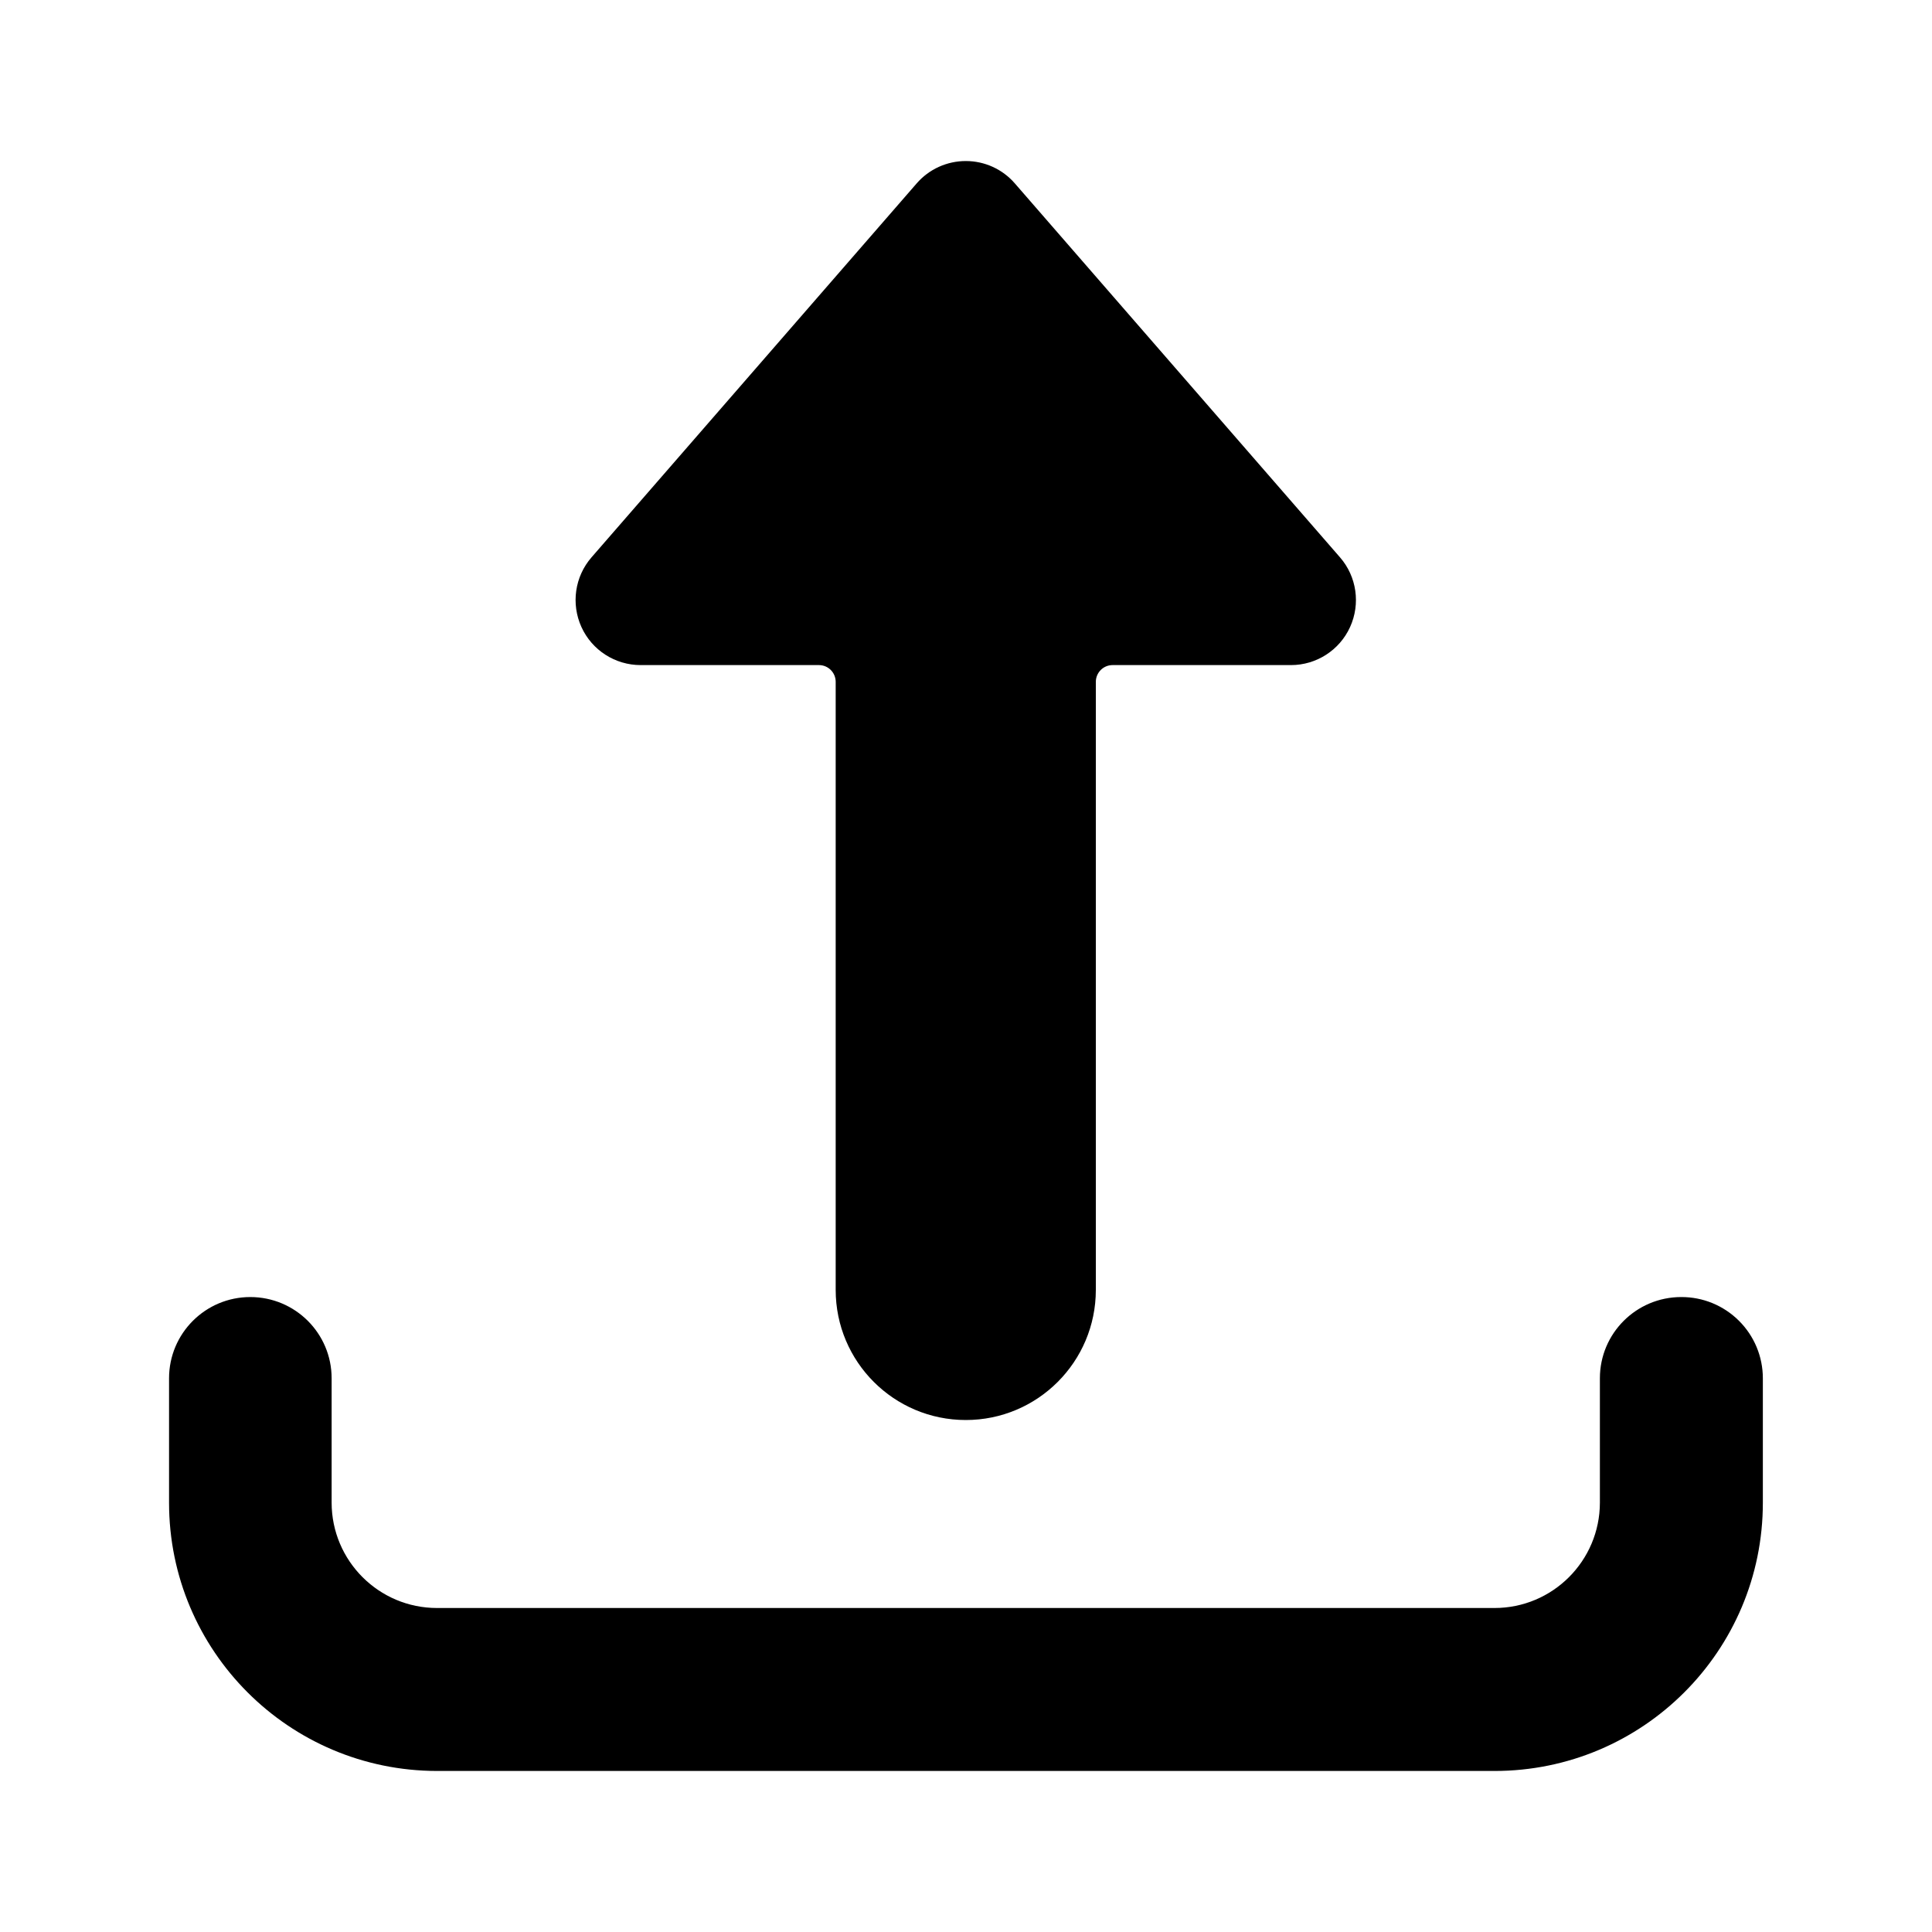 <!-- character:0:2673 -->
  <svg width="20" height="20" viewBox="0 0 20 20"  xmlns="http://www.w3.org/2000/svg">
<path   d="M11.344 13.353C11.344 14.097 10.741 14.7 9.998 14.7C9.254 14.7 8.651 14.097 8.651 13.353V7.059C8.651 6.963 8.574 6.885 8.478 6.885H6.632C6.368 6.885 6.128 6.731 6.019 6.491C5.91 6.251 5.95 5.969 6.123 5.77L9.489 1.899C9.617 1.751 9.803 1.667 9.998 1.667C10.193 1.667 10.378 1.751 10.506 1.899L13.872 5.77C14.045 5.969 14.085 6.251 13.976 6.491C13.867 6.731 13.627 6.885 13.364 6.885H11.517C11.421 6.885 11.344 6.963 11.344 7.059V13.353ZM16.562 14.268C16.562 13.803 16.939 13.427 17.404 13.427C17.628 13.426 17.842 13.514 18.001 13.672C18.16 13.83 18.249 14.044 18.249 14.268V15.556C18.249 17.09 17.005 18.333 15.471 18.333H4.524C2.991 18.331 1.75 17.089 1.75 15.556V14.268C1.75 13.803 2.127 13.427 2.591 13.427C3.056 13.427 3.433 13.803 3.433 14.268V15.556C3.434 16.158 3.922 16.646 4.524 16.646H15.471C16.073 16.646 16.561 16.158 16.562 15.556V14.268Z" />
</svg>
